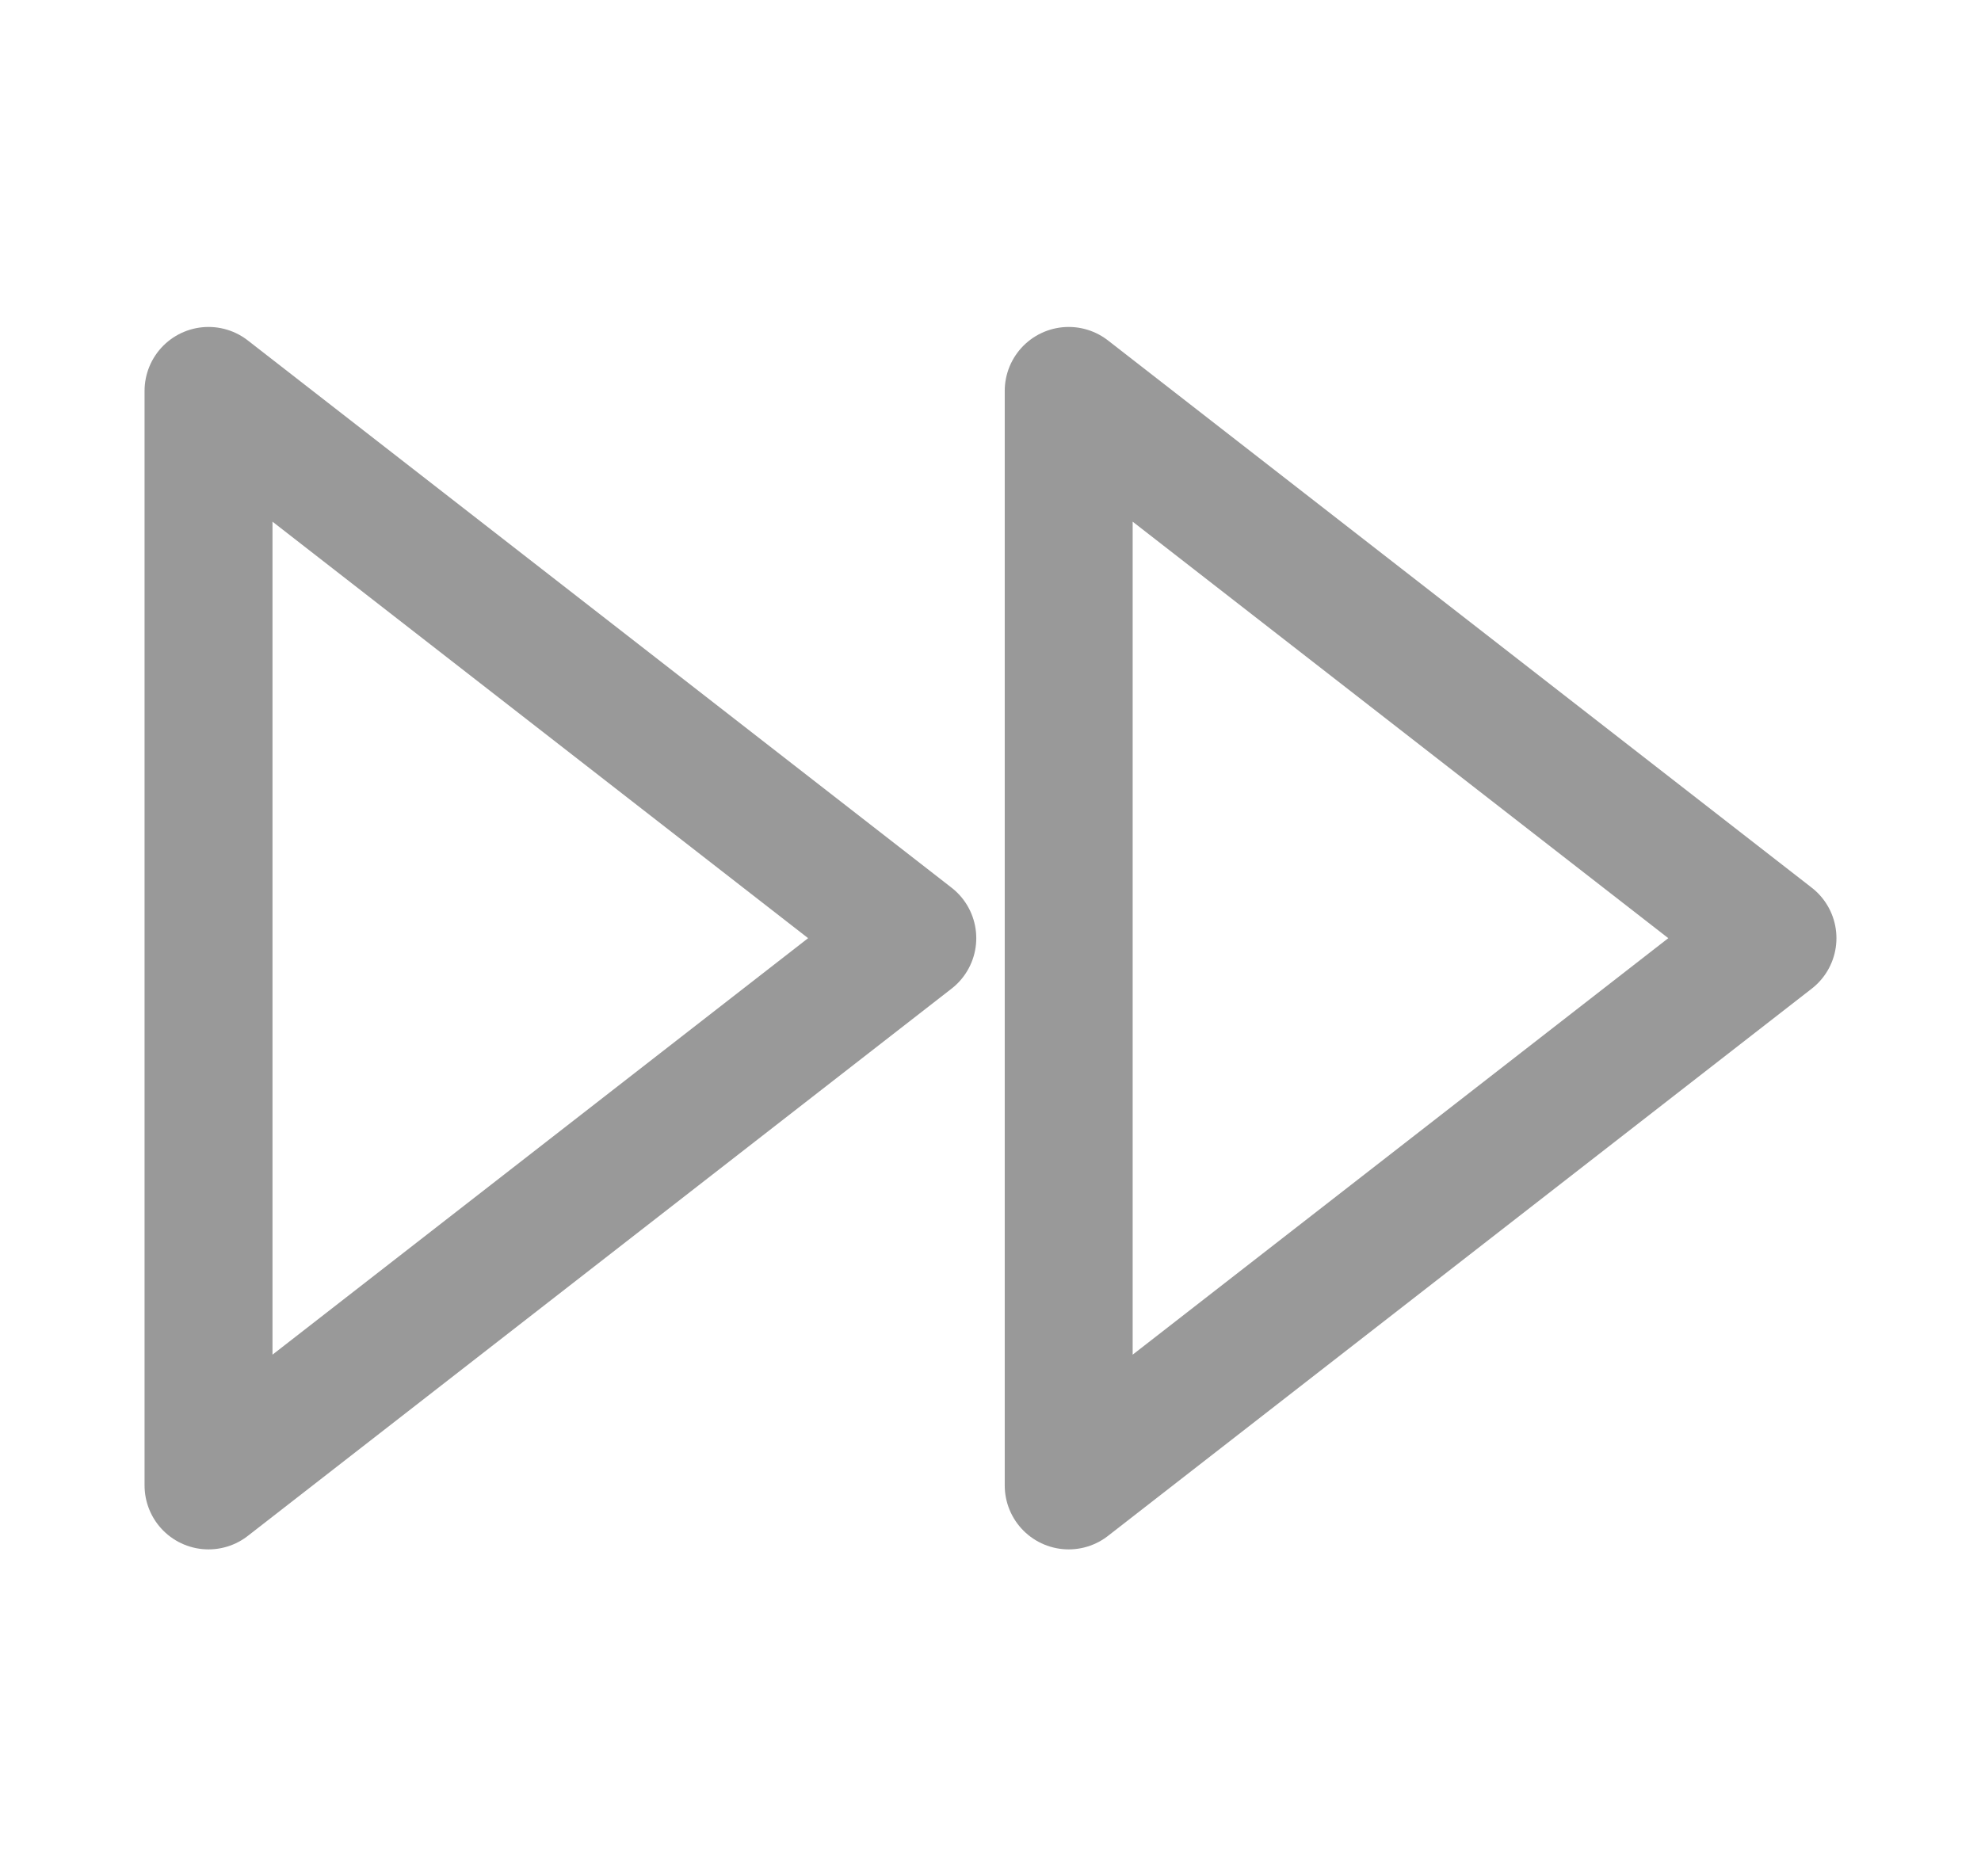 <svg width="19" height="18" viewBox="0 0 19 18" fill="none" xmlns="http://www.w3.org/2000/svg">
<path fill-rule="evenodd" clip-rule="evenodd" d="M10.25 14.25L17 9L10.25 3.75V14.25V14.25Z" stroke="#999999" stroke-width="1.227" stroke-linecap="round" stroke-linejoin="round"/>
<path fill-rule="evenodd" clip-rule="evenodd" d="M2 14.25L8.75 9L2 3.75V14.25V14.25Z" stroke="#999999" stroke-width="1.227" stroke-linecap="round" stroke-linejoin="round"/>
</svg>
